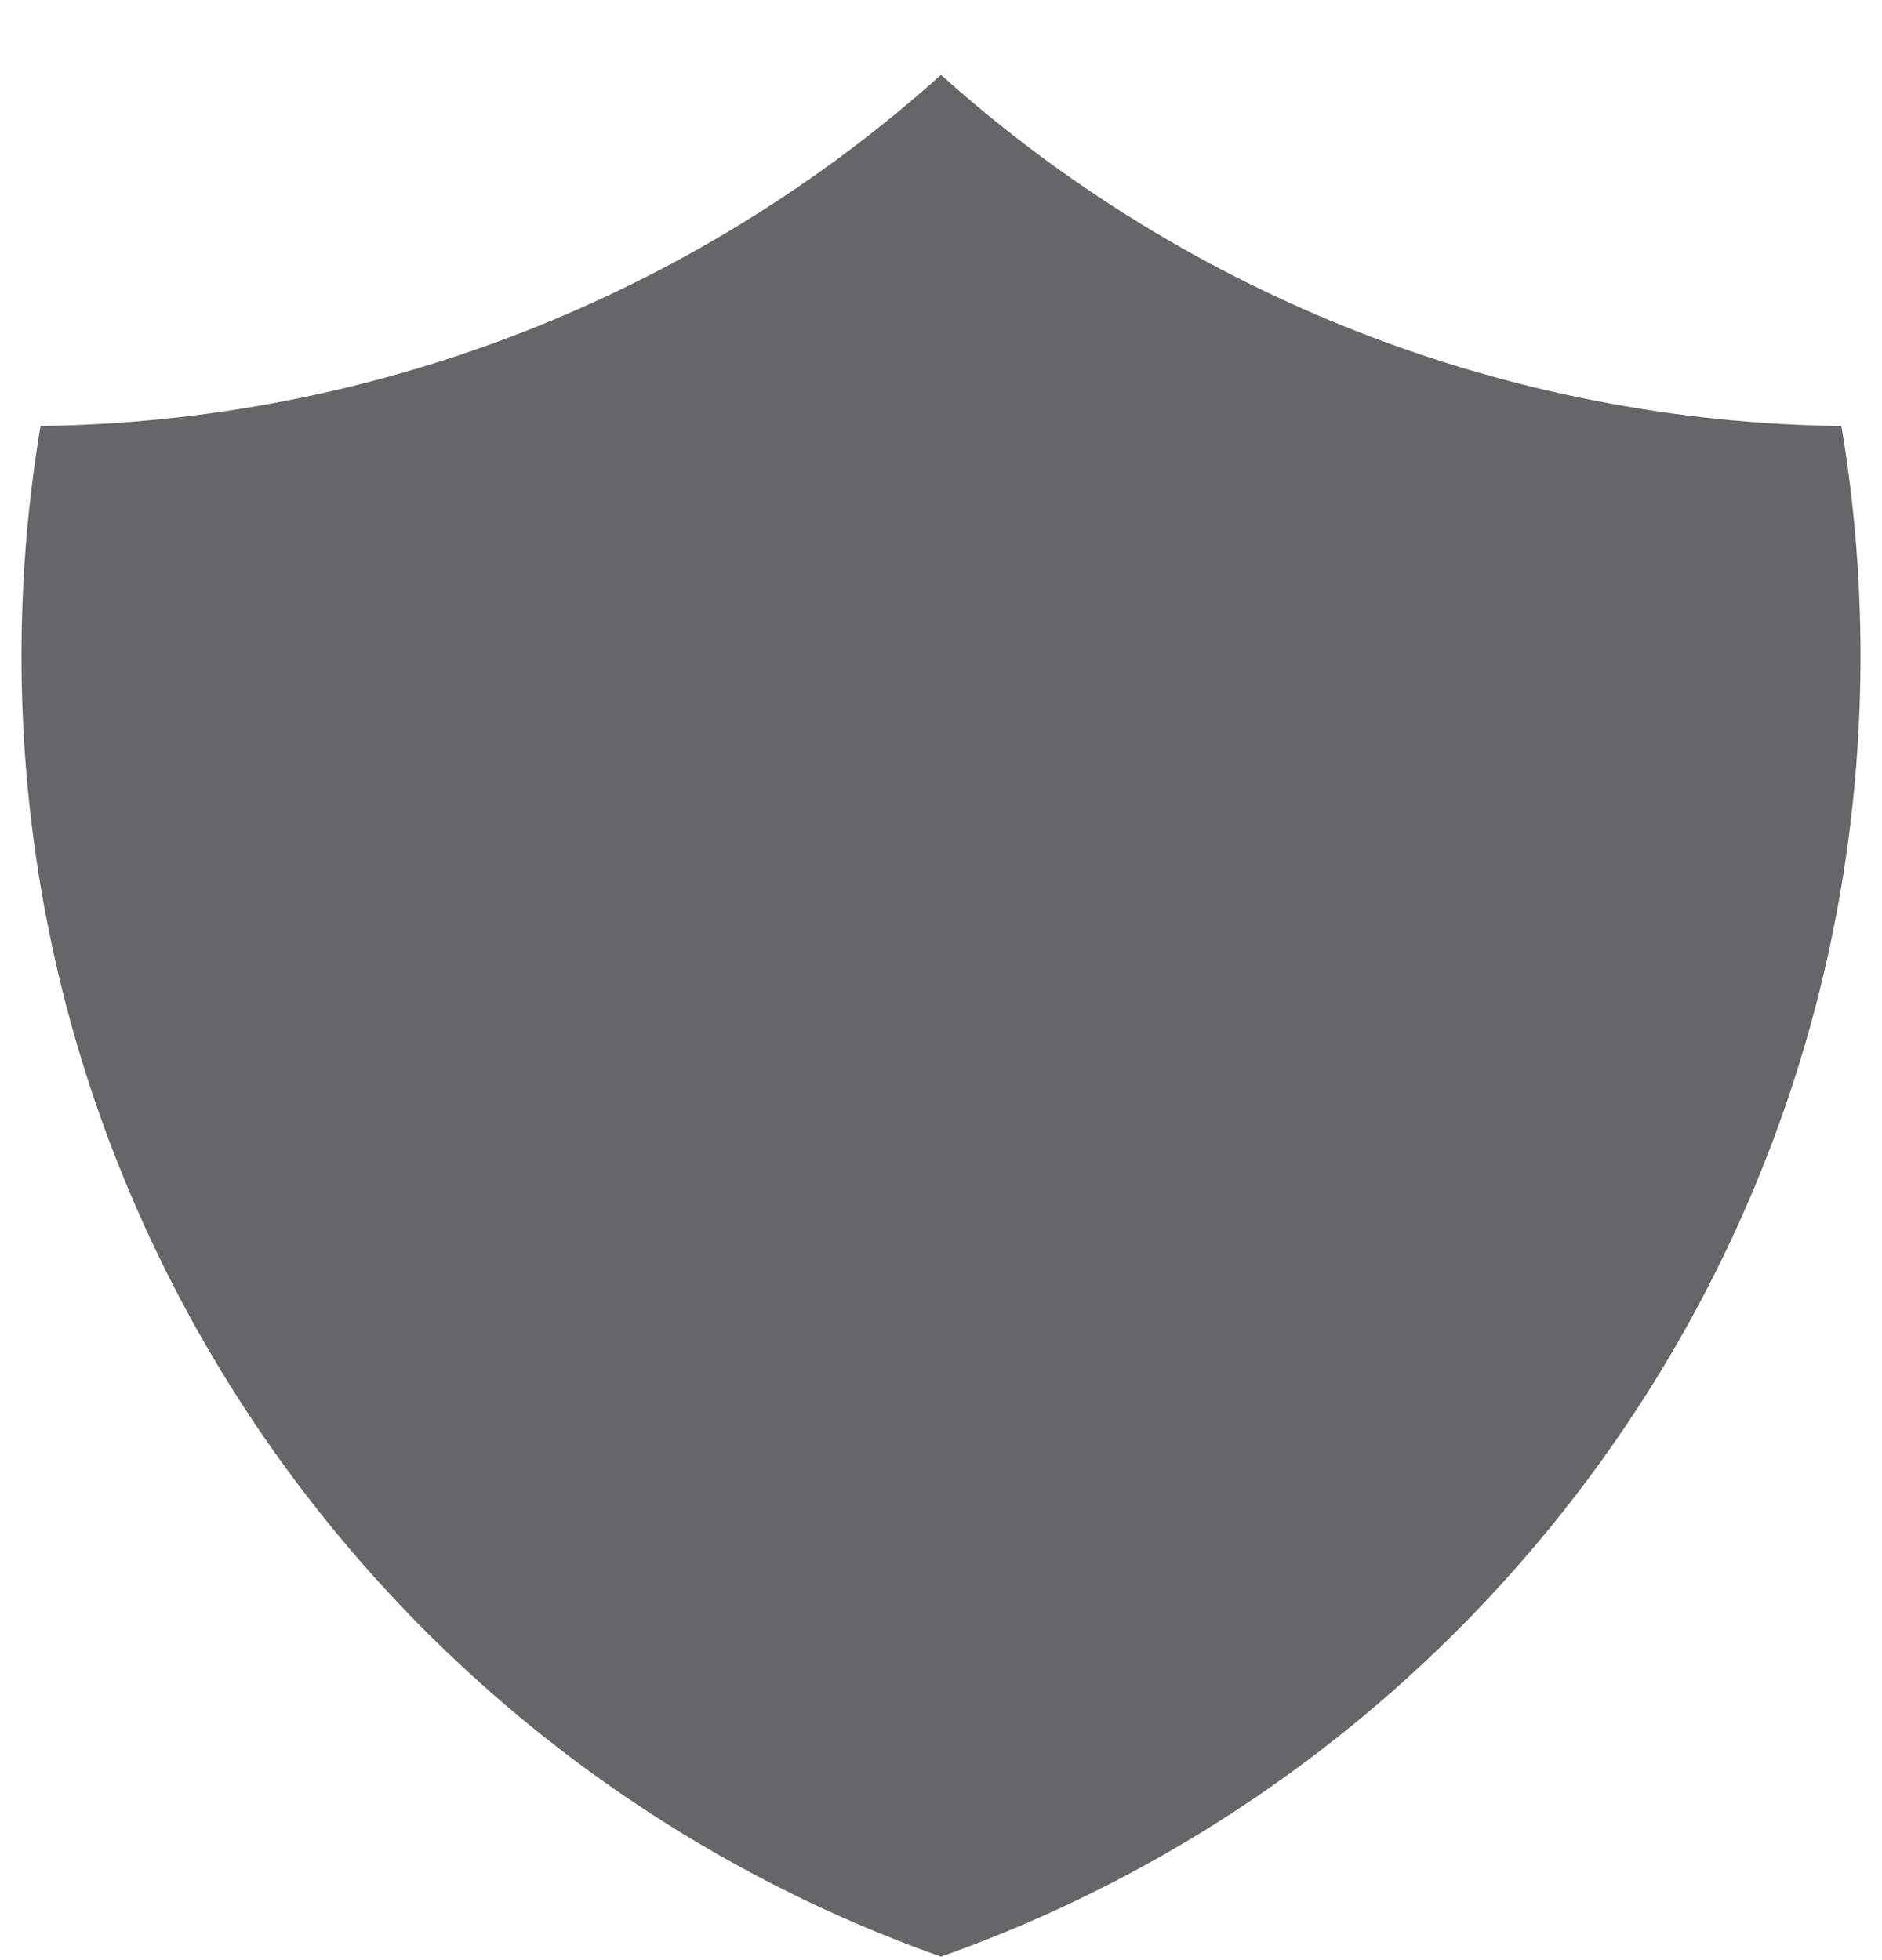 <svg width="24" height="25" viewBox="0 0 24 25" fill="none" xmlns="http://www.w3.org/2000/svg">
<path fill-rule="evenodd" clip-rule="evenodd" d="M0.517 5.433C4.761 5.38 8.841 3.789 12 0.955C15.158 3.79 19.238 5.381 23.482 5.434C23.643 6.387 23.726 7.369 23.726 8.367C23.726 16.026 18.83 22.541 12 24.955C5.169 22.54 0.274 16.024 0.274 8.366C0.274 7.366 0.357 6.387 0.517 5.433Z" fill="#656667"/>
</svg>
